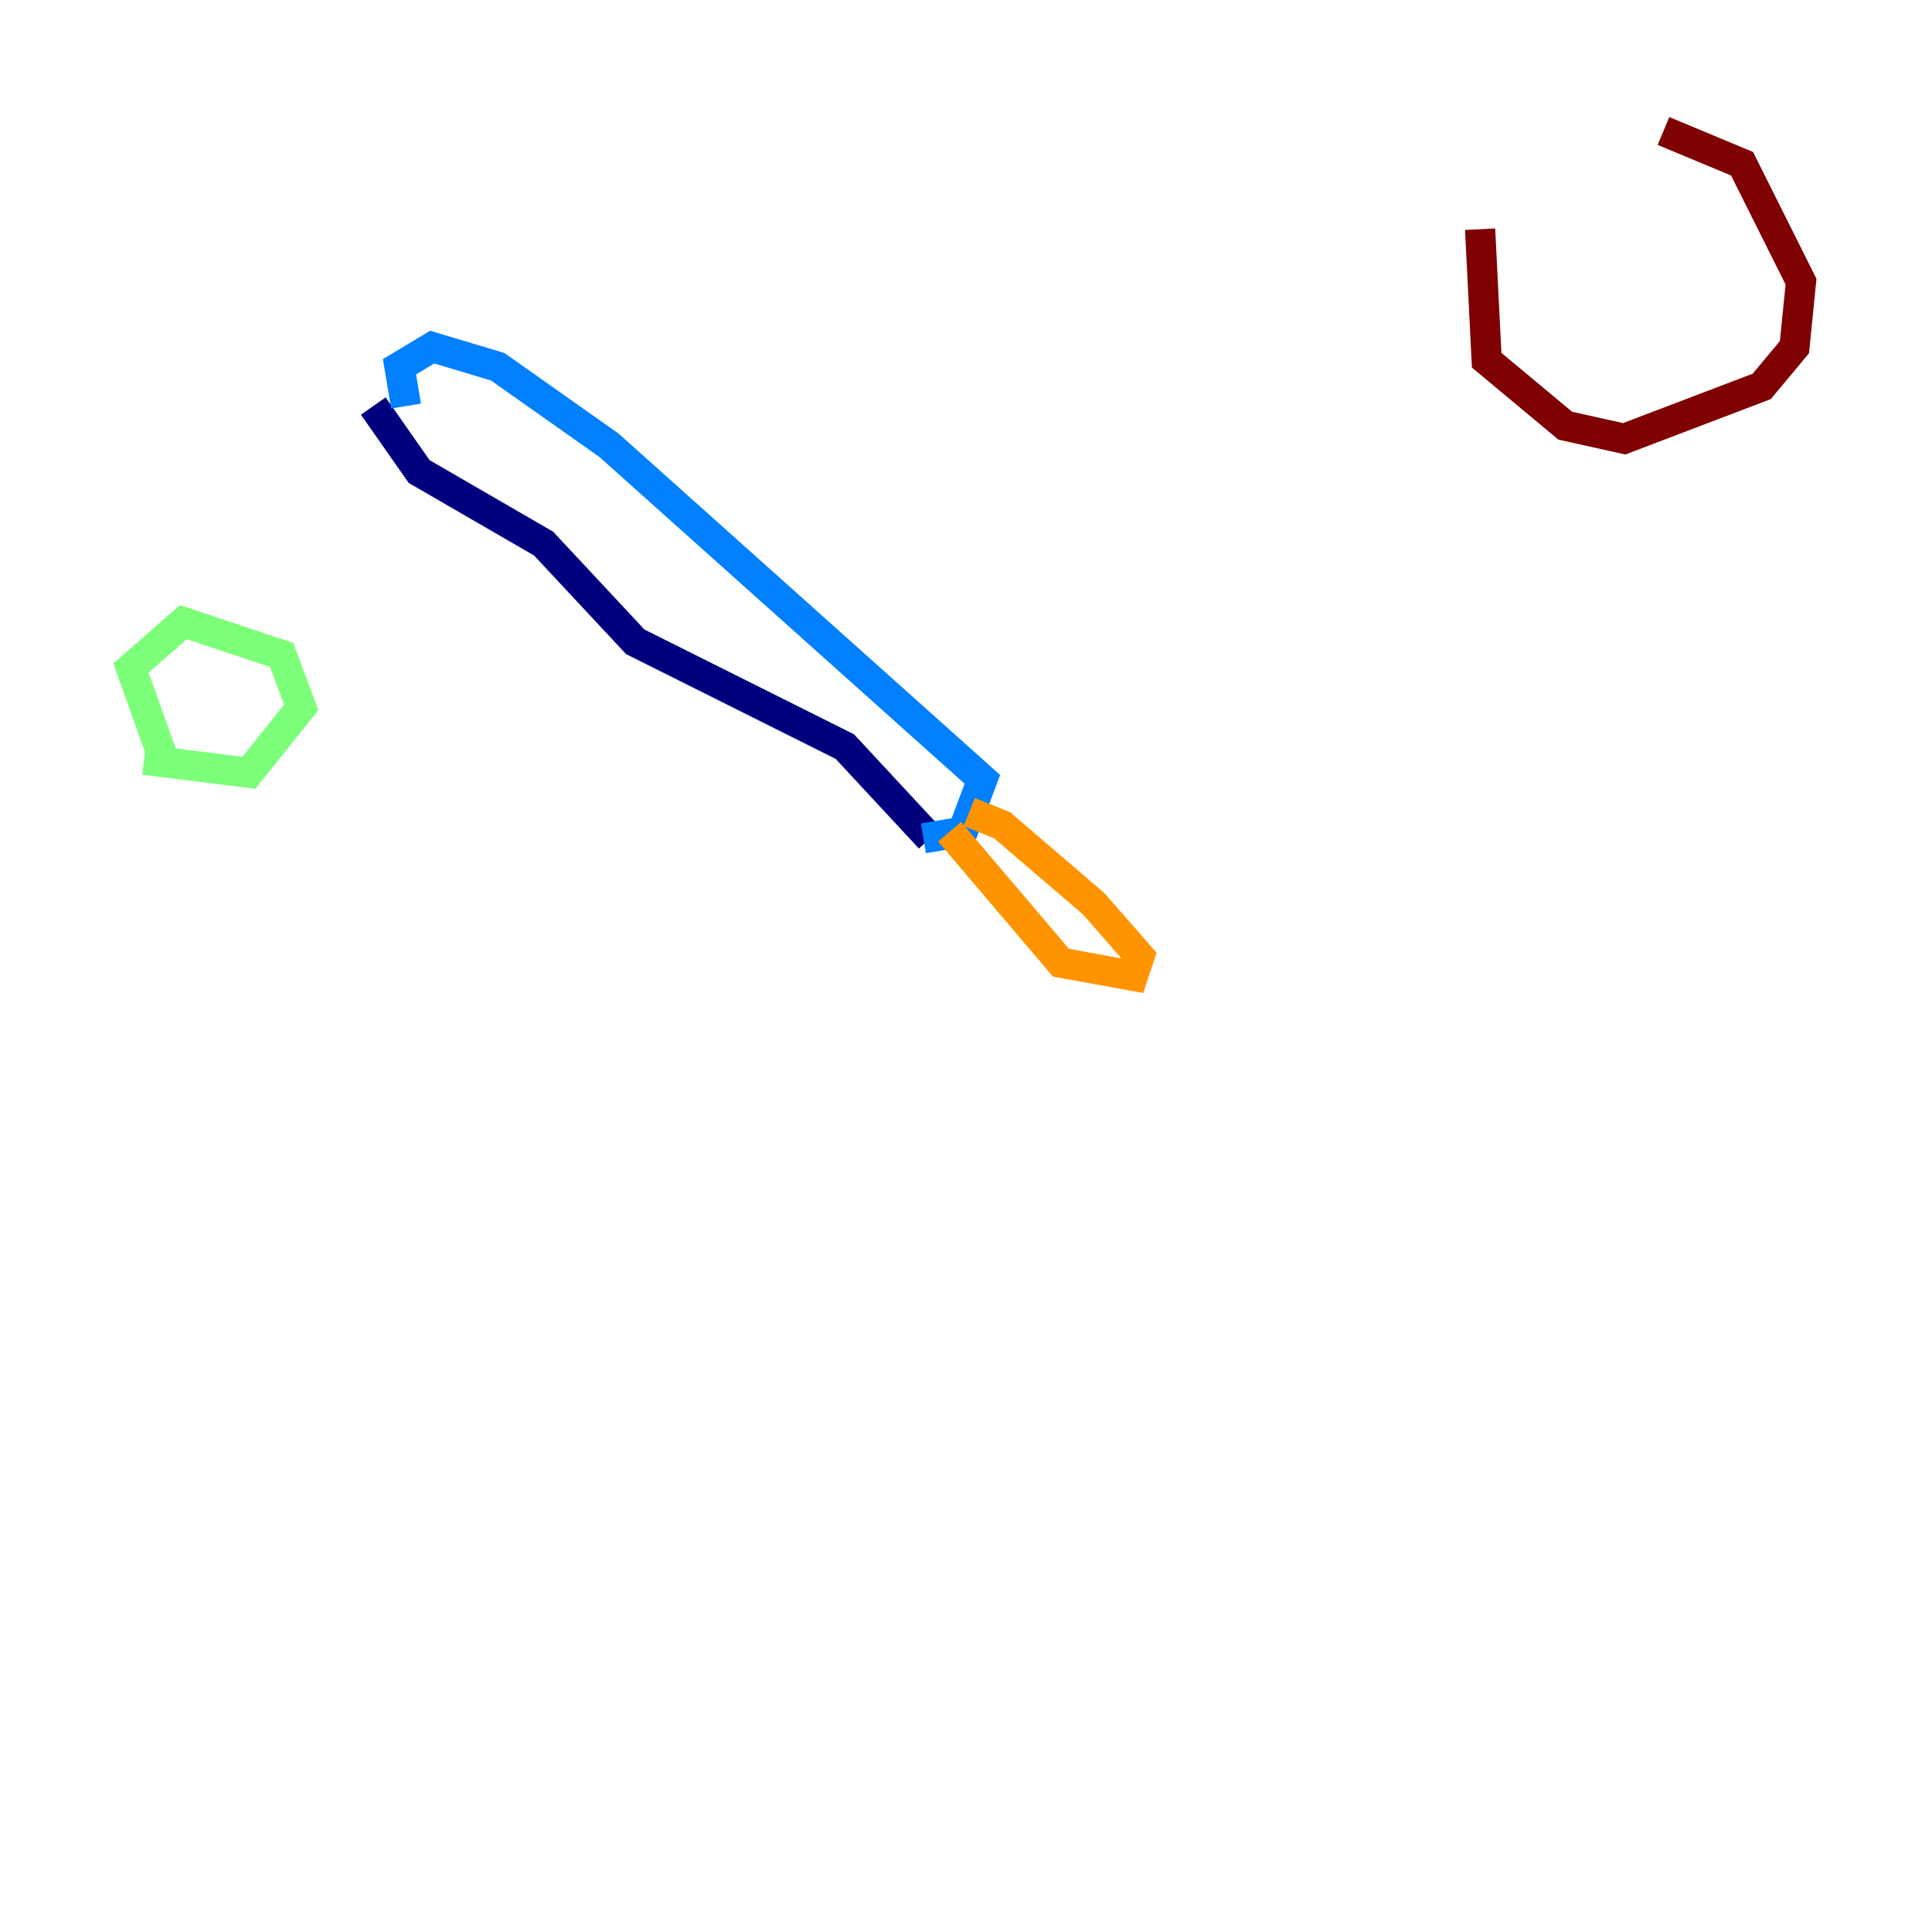 <?xml version="1.0" encoding="utf-8" ?>
<svg baseProfile="tiny" height="128" version="1.2" viewBox="0,0,128,128" width="128" xmlns="http://www.w3.org/2000/svg" xmlns:ev="http://www.w3.org/2001/xml-events" xmlns:xlink="http://www.w3.org/1999/xlink"><defs /><polyline fill="none" points="61.614,55.539 55.973,49.464 42.088,42.522 36.014,36.014 27.77,31.241 24.732,26.902" stroke="#00007f" stroke-width="2" /><polyline fill="none" points="61.18,55.539 63.783,55.105 65.085,51.634 40.352,29.505 32.976,24.298 28.637,22.997 26.468,24.298 26.902,26.902" stroke="#0080ff" stroke-width="2" /><polyline fill="none" points="9.546,50.332 16.488,51.2 19.959,46.861 18.658,43.39 12.149,41.22 8.678,44.258 10.848,50.332" stroke="#7cff79" stroke-width="2" /><polyline fill="none" points="64.217,53.803 66.386,54.671 72.461,59.878 75.498,63.349 75.064,64.651 70.291,63.783 62.915,55.105" stroke="#ff9400" stroke-width="2" /><polyline fill="none" points="98.061,15.186 98.495,23.864 103.702,28.203 107.607,29.071 116.719,25.6 118.888,22.997 119.322,18.658 115.417,10.848 110.21,8.678" stroke="#7f0000" stroke-width="2" /></svg>